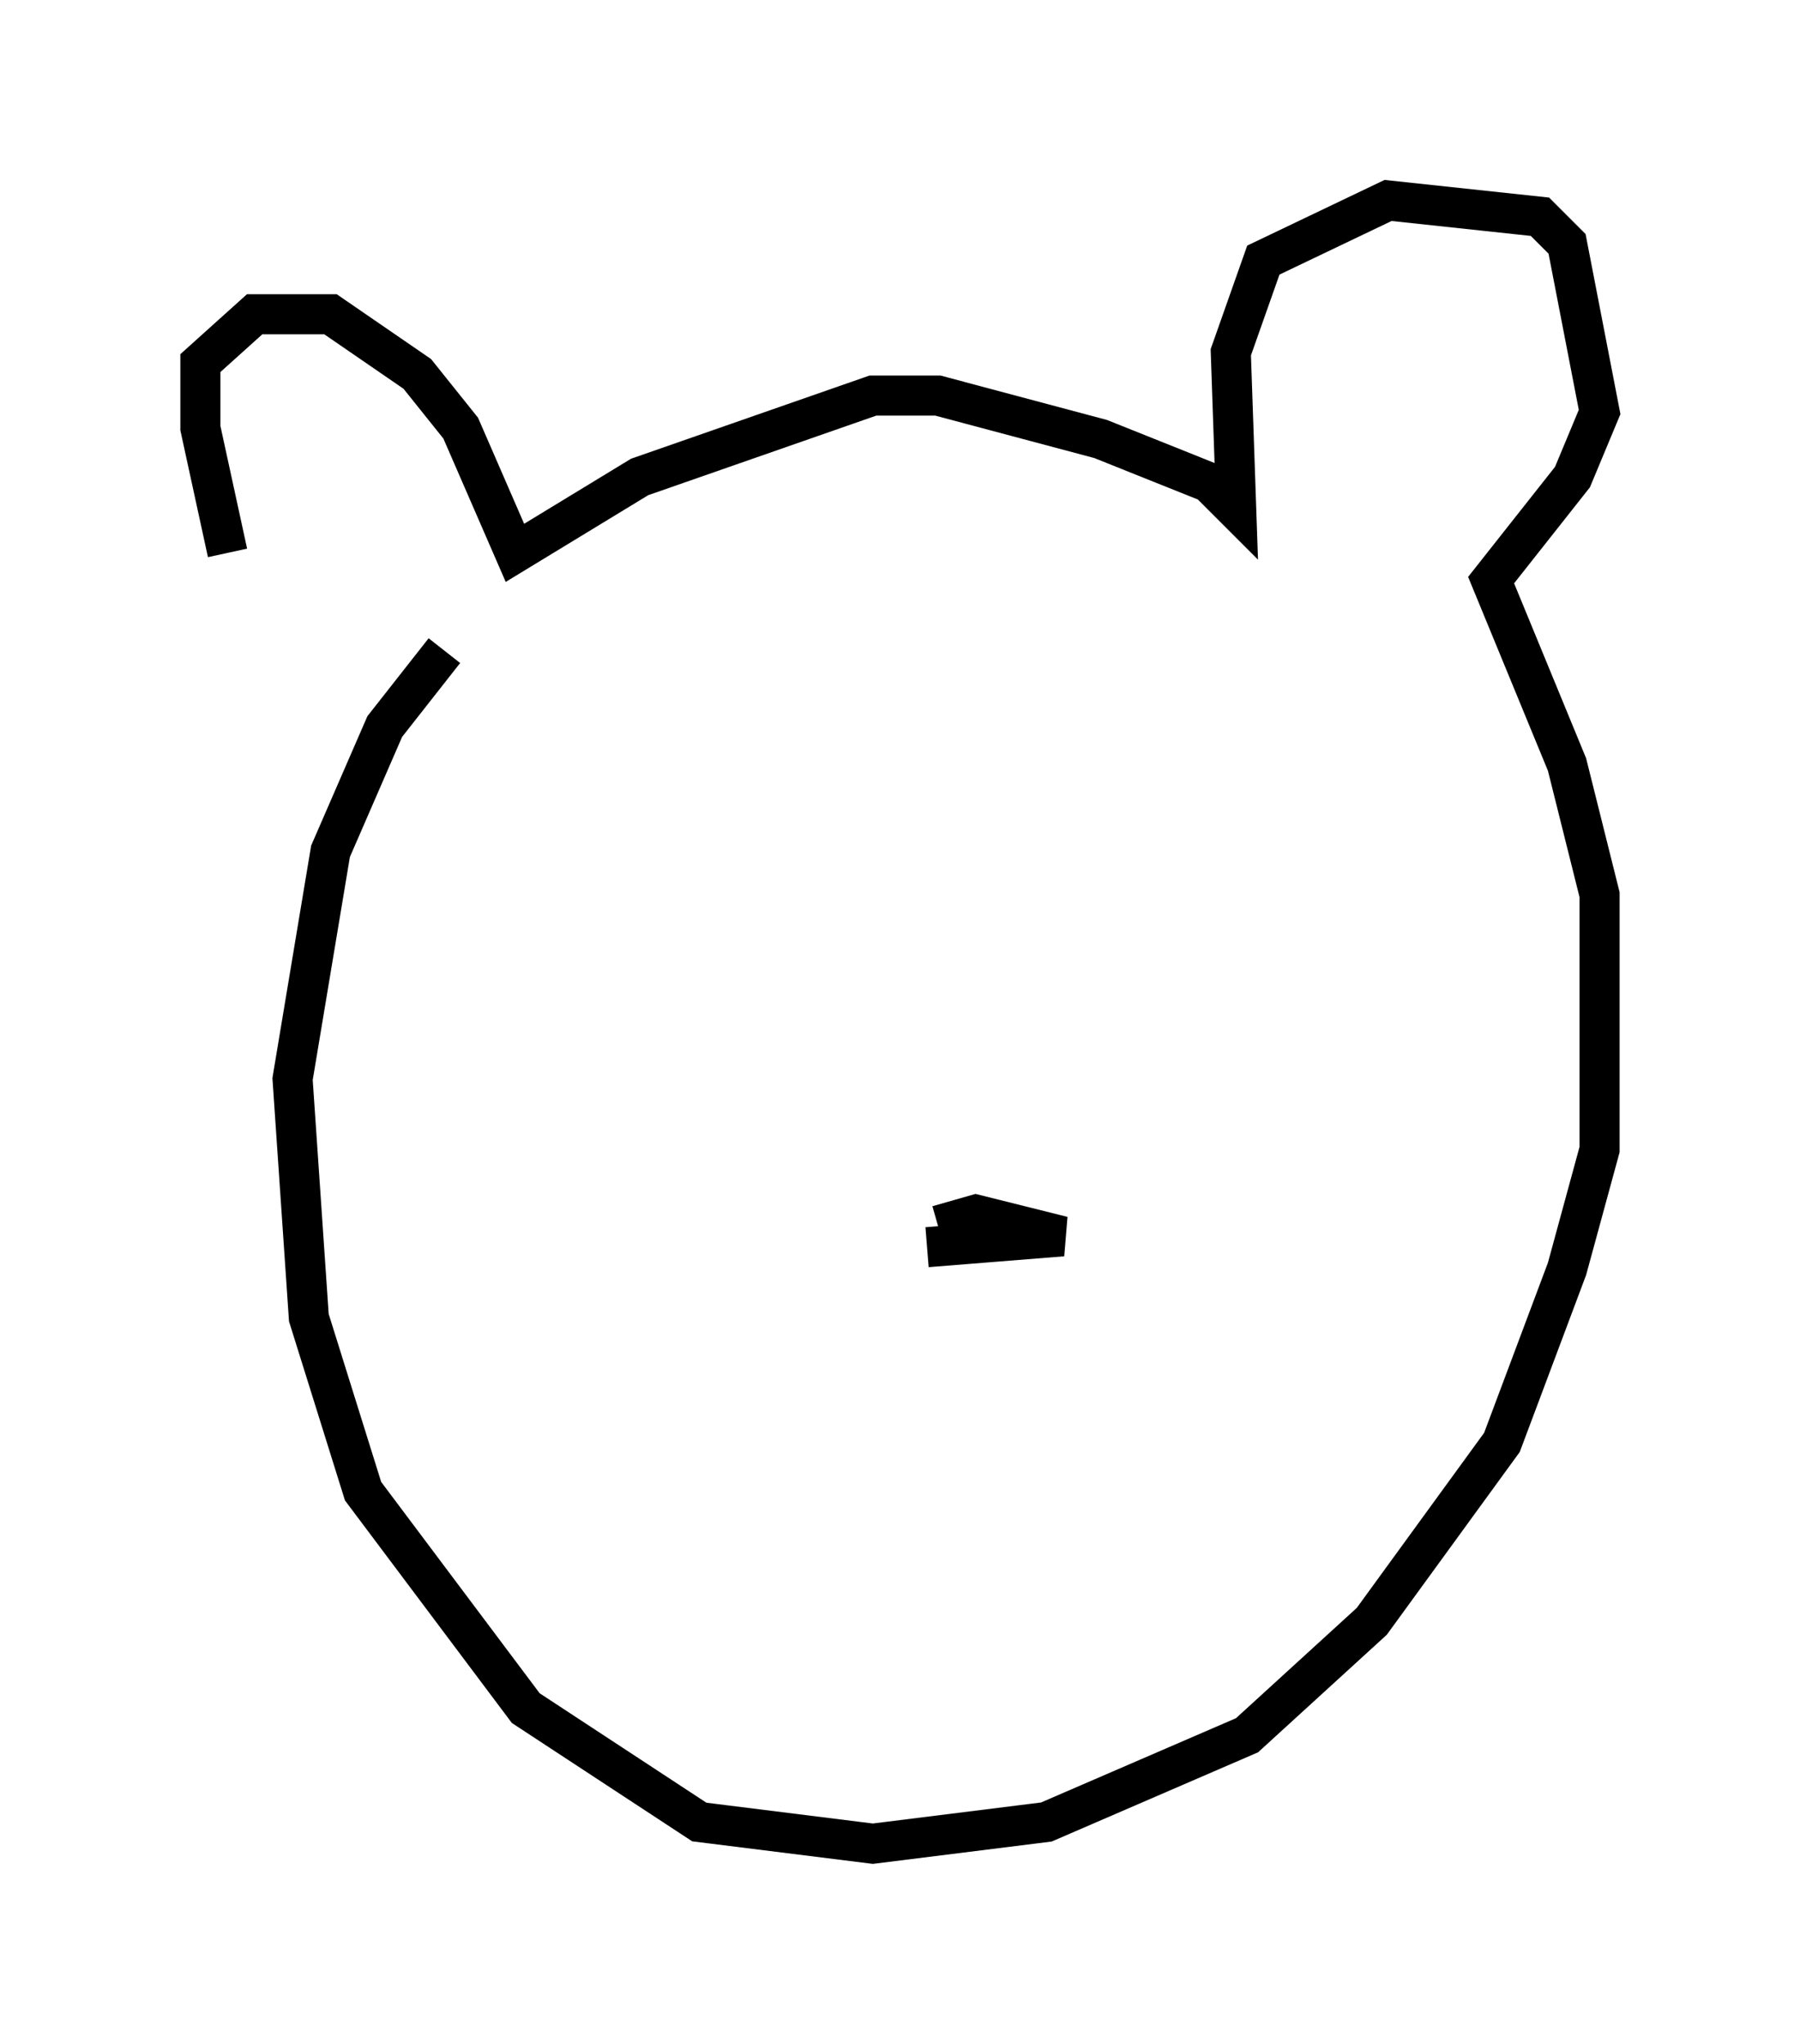<?xml version="1.0" encoding="utf-8" ?>
<svg baseProfile="full" height="51.001" version="1.1" width="44.912" xmlns="http://www.w3.org/2000/svg" xmlns:ev="http://www.w3.org/2001/xml-events" xmlns:xlink="http://www.w3.org/1999/xlink"><defs /><rect fill="white" height="51.001" width="44.912" x="0" y="0" /><path d="M7.165, 16.773 m-1.488, -2.977 l-0.677, -3.112 0.0, -1.624 l1.353, -1.218 1.894, 0.0 l2.165, 1.488 1.083, 1.353 l1.353, 3.112 3.112, -1.894 l5.819, -2.03 1.624, 0.0 l4.059, 1.083 2.706, 1.083 l0.677, 0.677 -0.135, -3.924 l0.812, -2.3 3.112, -1.488 l3.789, 0.406 0.677, 0.677 l0.812, 4.195 -0.677, 1.624 l-2.03, 2.571 1.894, 4.601 l0.812, 3.248 0.0, 6.36 l-0.812, 2.977 -1.624, 4.33 l-3.248, 4.465 -3.112, 2.842 l-5.007, 2.165 -4.33, 0.541 l-4.33, -0.541 -4.33, -2.842 l-4.059, -5.413 -1.353, -4.33 l-0.406, -5.954 0.947, -5.683 l1.353, -3.112 1.488, -1.894 m12.314, 14.344 l0.947, -0.271 2.165, 0.541 l-3.383, 0.271 " fill="none" stroke="black" stroke-width="1" /></svg>